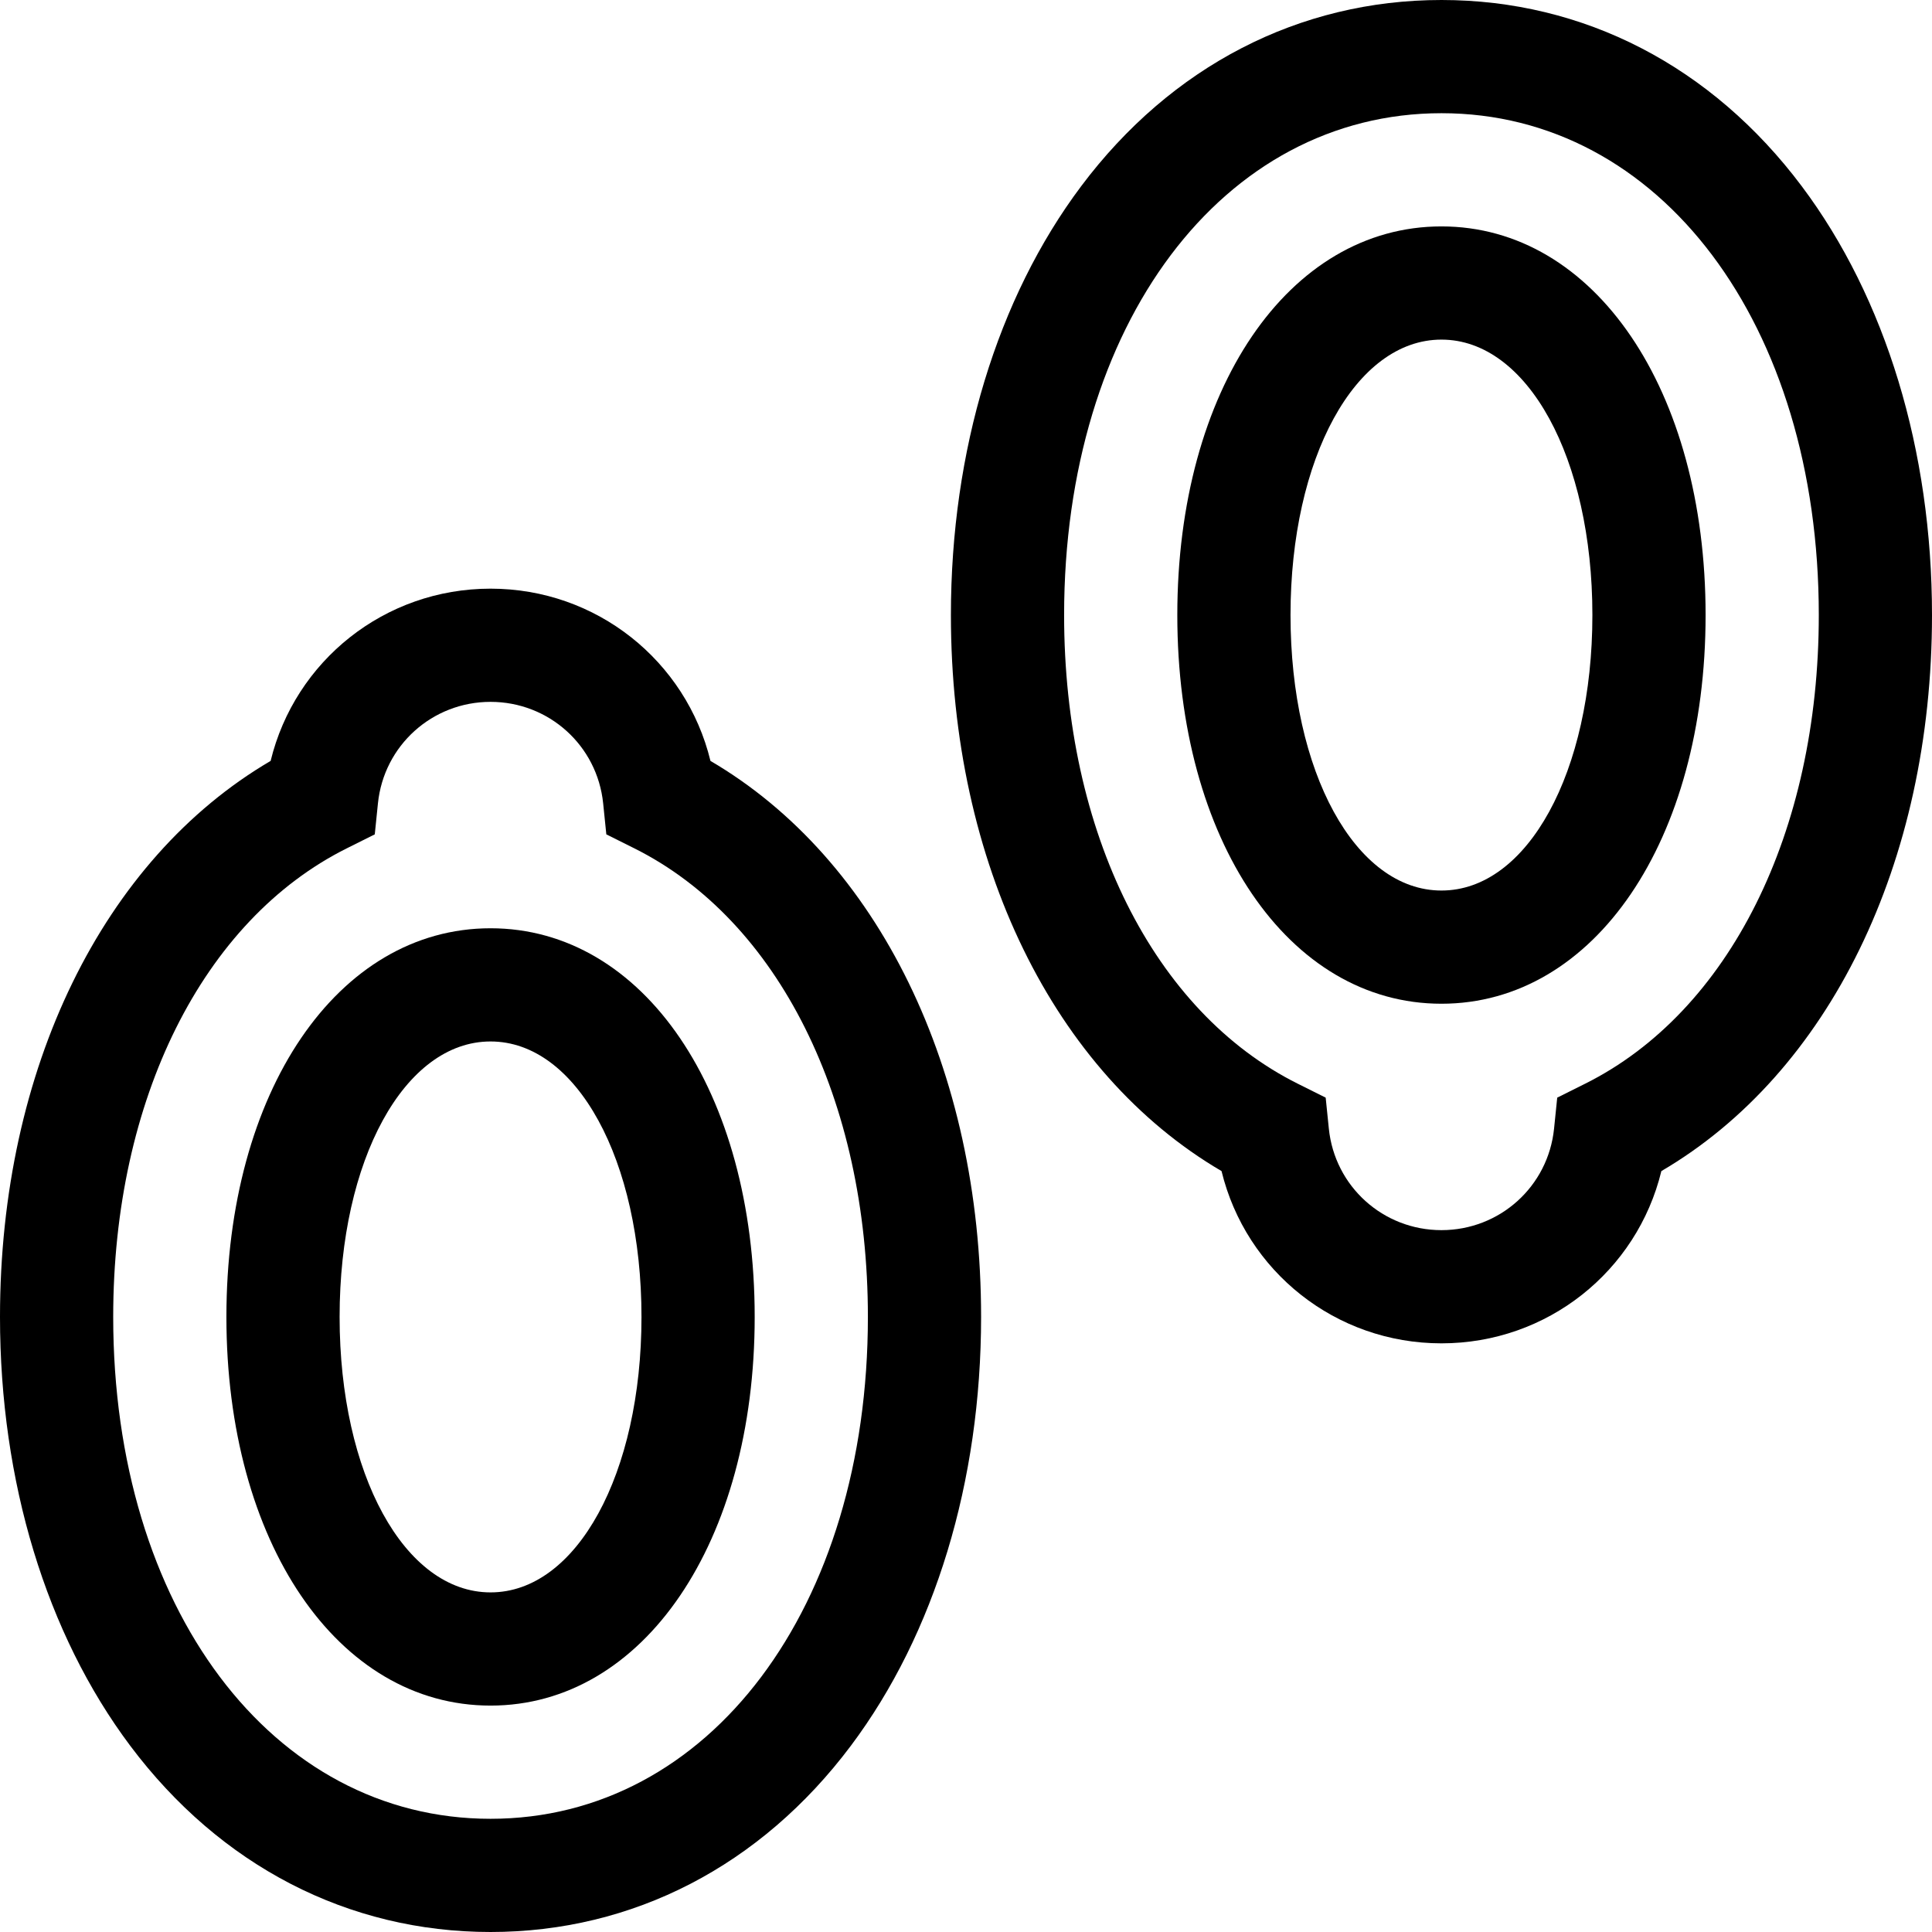 <?xml version="1.0" encoding="iso-8859-1"?>
<!-- Generator: Adobe Illustrator 19.0.0, SVG Export Plug-In . SVG Version: 6.00 Build 0)  -->
<svg version="1.1" id="Capa_1" xmlns="http://www.w3.org/2000/svg" xmlns:xlink="http://www.w3.org/1999/xlink" x="0px" y="0px"
	 viewBox="0 0 512 512" style="enable-background:new 0 0 512 512;" xml:space="preserve">
<g>
	<g>
		<path d="M188.28,201.649C181.828,175.118,158.076,156,130,156s-51.828,19.118-58.28,45.649C27.287,227.681,0,283.298,0,349
			c0,43.614,12.259,83.977,34.518,113.652C58.387,494.475,92.297,512,130,512s71.613-17.525,95.482-49.348
			C247.741,432.977,260,392.614,260,349C260,283.298,232.713,227.681,188.28,201.649z M130,482c-57.944,0-100-55.935-100-133
			c0-57.552,23.73-105.142,61.931-124.199l7.388-3.687l0.838-8.214C101.722,197.564,114.552,186,130,186s28.278,11.564,29.843,26.9
			l0.838,8.214l7.388,3.687C206.27,243.858,230,291.448,230,349C230,426.065,187.944,482,130,482z"/>
	</g>
</g>
<g>
	<g>
		<path d="M130,246c-40.561,0-70,43.317-70,103s29.439,103,70,103c40.561,0,70-43.317,70-103S170.561,246,130,246z M130,422
			c-22.804,0-40-31.383-40-73s17.196-73,40-73s40,31.383,40,73S152.804,422,130,422z"/>
	</g>
</g>
<g>
	<g>
		<path d="M477.482,49.348C453.613,17.525,419.703,0,382,0s-71.613,17.525-95.482,49.348C264.259,79.023,252,119.386,252,163
			c0,65.702,27.287,121.318,71.72,147.351C330.172,336.882,353.924,356,382,356s51.828-19.118,58.28-45.649
			C484.713,284.319,512,228.702,512,163C512,119.386,499.741,79.023,477.482,49.348z M420.069,287.199l-7.388,3.687l-0.838,8.214
			C410.278,314.436,397.448,326,382,326s-28.278-11.564-29.843-26.9l-0.838-8.214l-7.388-3.687C305.73,268.142,282,220.552,282,163
			c0-77.065,42.056-133,100-133c57.944,0,100,55.935,100,133C482,220.552,458.27,268.142,420.069,287.199z"/>
	</g>
</g>
<g>
	<g>
		<path d="M382,60c-40.561,0-70,43.317-70,103s29.439,103,70,103c40.561,0,70-43.317,70-103S422.561,60,382,60z M382,236
			c-22.804,0-40-31.383-40-73s17.196-73,40-73s40,31.383,40,73S404.804,236,382,236z"/>
	</g>
</g>
<g>
</g>
<g>
</g>
<g>
</g>
<g>
</g>
<g>
</g>
<g>
</g>
<g>
</g>
<g>
</g>
<g>
</g>
<g>
</g>
<g>
</g>
<g>
</g>
<g>
</g>
<g>
</g>
<g>
</g>
</svg>
